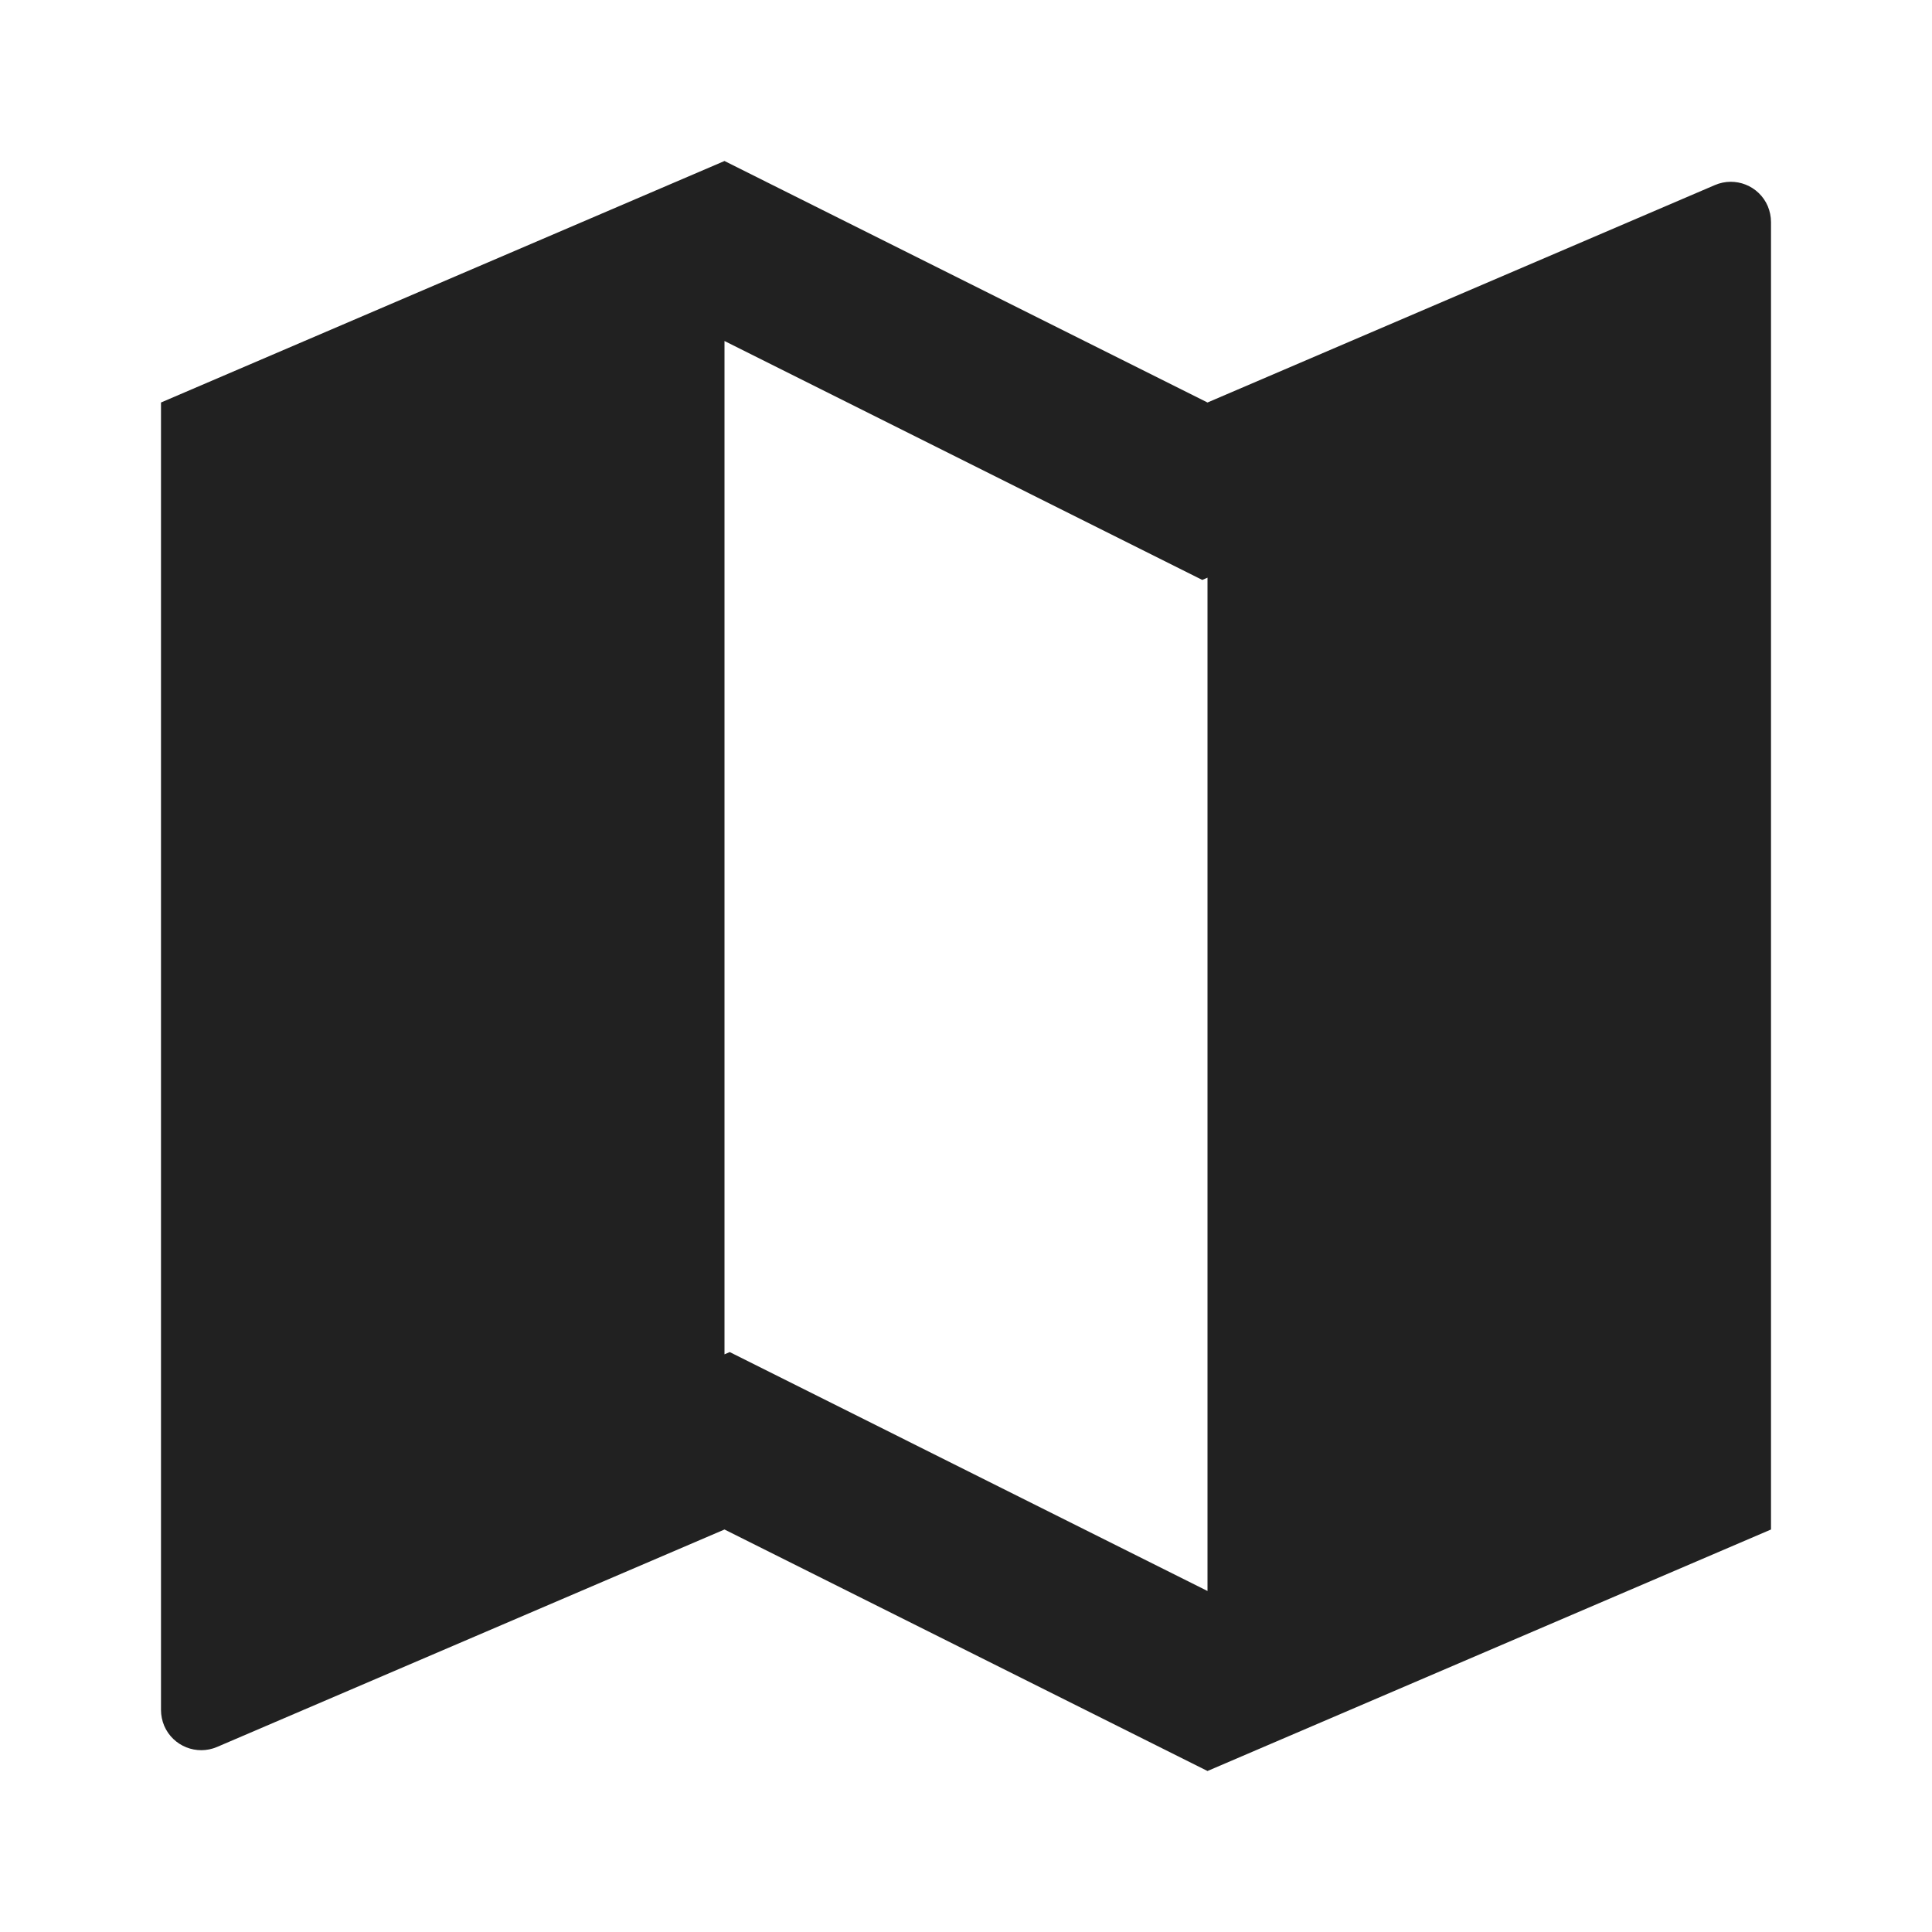 <svg xmlns="http://www.w3.org/2000/svg" viewBox="0 0 24 24" fill="rgba(33,33,33,1)"><path d="M2 5L9 2L15 5L21.303 2.299C21.557 2.19 21.851 2.307 21.96 2.561C21.986 2.624 22 2.691 22 2.758V19L15 22L9 19L2.697 21.701C2.443 21.81 2.149 21.692 2.04 21.439C2.014 21.377 2 21.309 2 21.242V5ZM15 19.764V7.176L14.935 7.204L9 4.236V16.824L9.065 16.796L15 19.764Z"></path></svg>